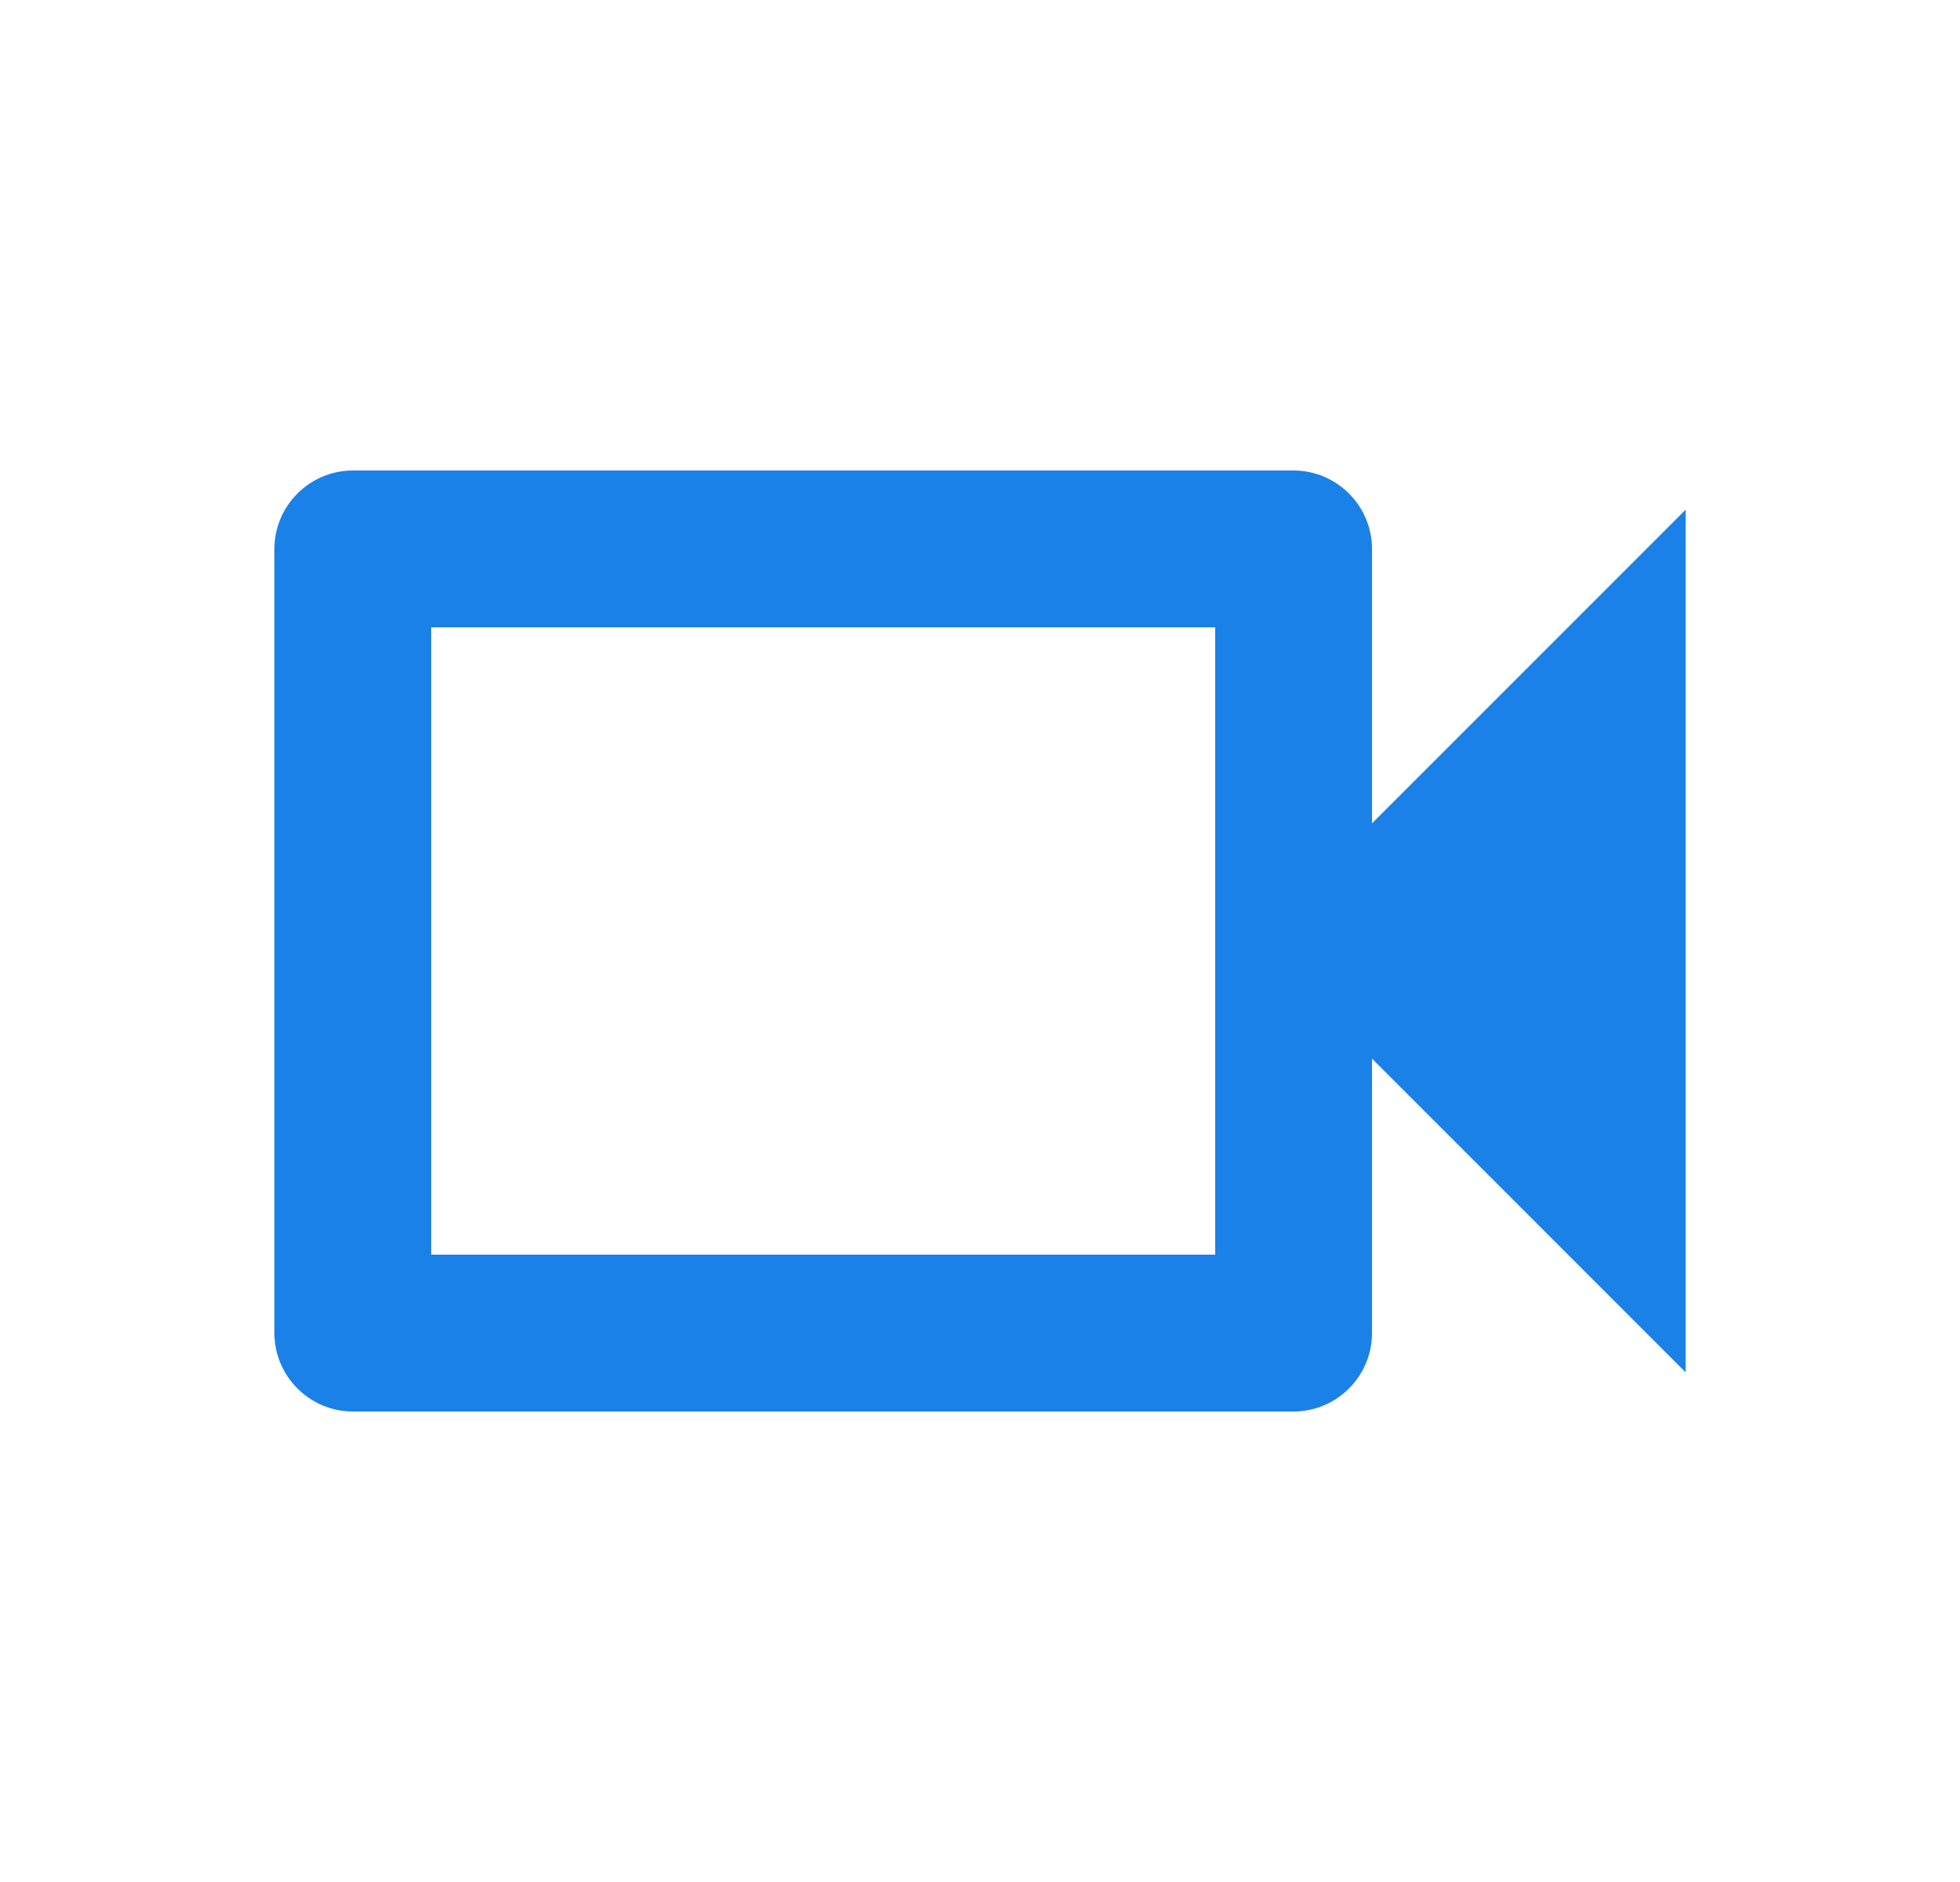 <svg width="25" height="24" viewBox="0 0 25 24" fill="none" xmlns="http://www.w3.org/2000/svg">
<path d="M15.5 8V16H5.5V8H15.5ZM16.5 6H4.5C3.95 6 3.5 6.45 3.5 7V17C3.5 17.55 3.95 18 4.5 18H16.5C17.05 18 17.5 17.55 17.5 17V13.5L21.5 17.5V6.5L17.5 10.5V7C17.5 6.45 17.05 6 16.5 6Z" fill="#1A81E8"/>
</svg>
